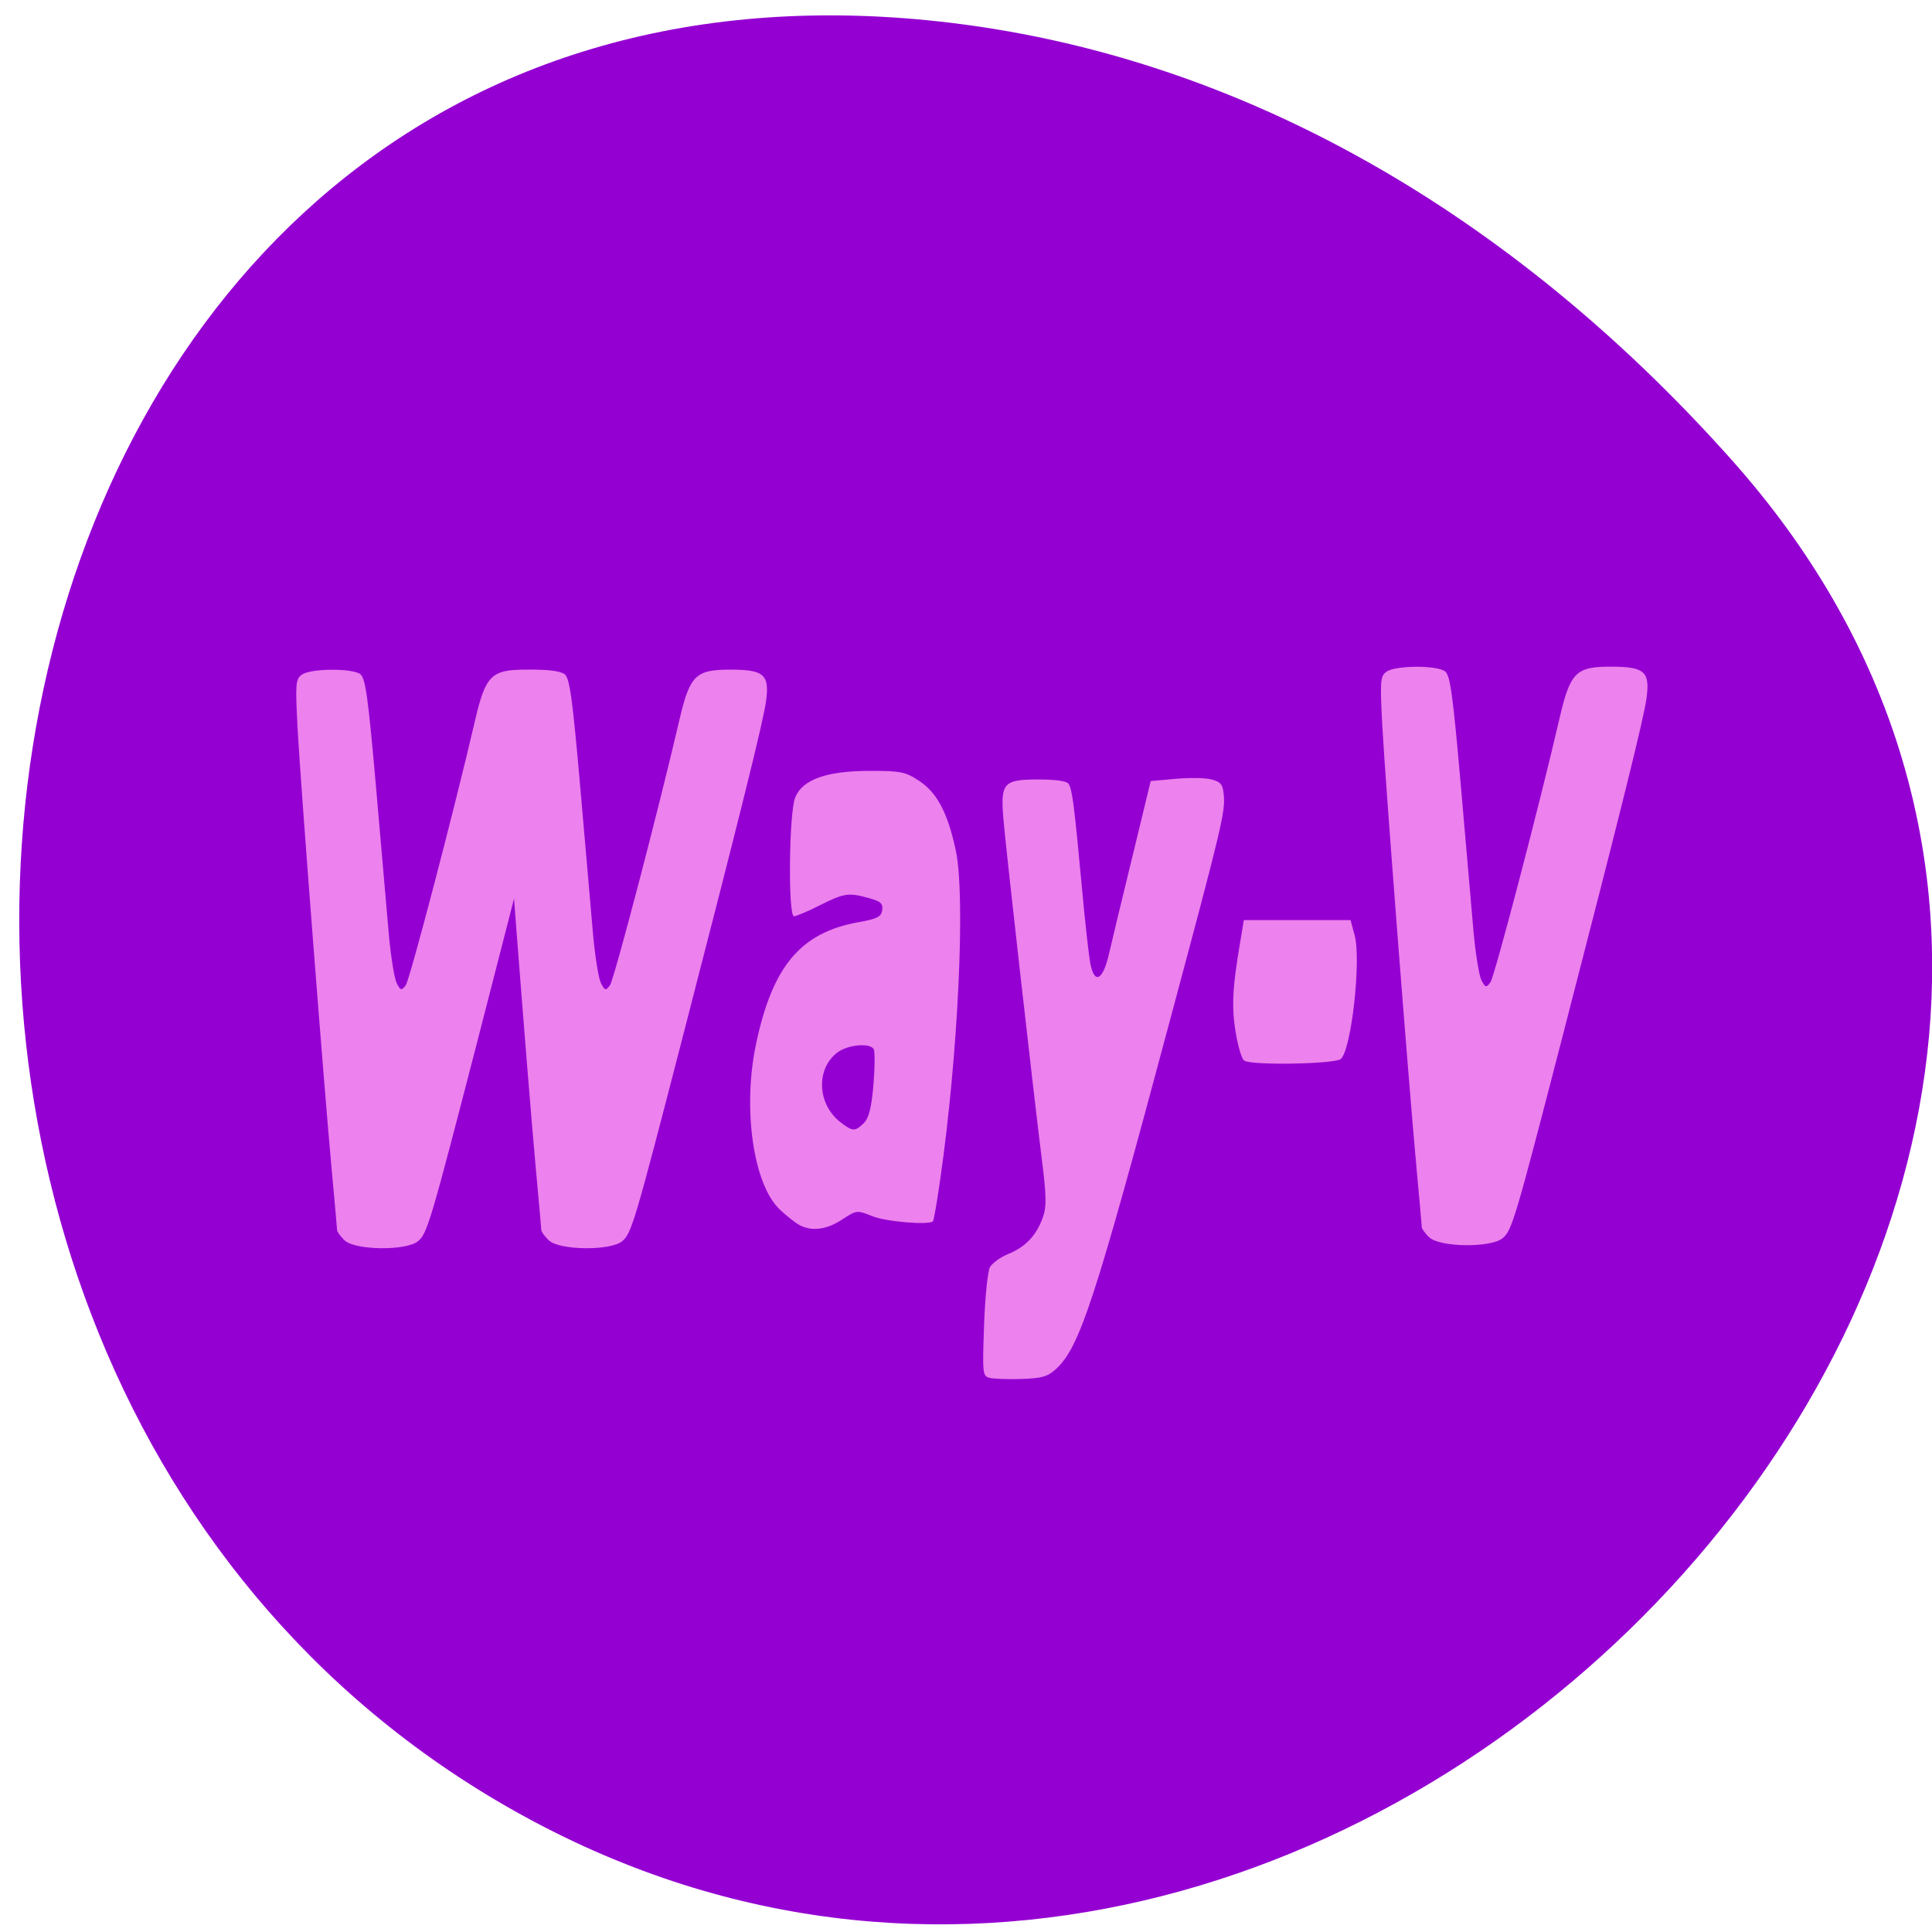 <svg xmlns="http://www.w3.org/2000/svg" viewBox="0 0 48 48"><path d="m 43.05 11.457 c 15.68 17.645 -9.05 44.797 -29.754 33.816 c -20.93 -11.1 -15.352 -47.828 10.352 -44.703 c 7.648 0.93 14.285 5.129 19.402 10.887" fill="#9400d2"/><g fill="#ed81ed"><path d="m 35.508 30.742 c -0.102 -0.102 -0.184 -0.215 -0.184 -0.25 c 0 -0.039 -0.063 -0.727 -0.137 -1.535 c -0.207 -2.262 -0.77 -9.551 -0.844 -10.922 c -0.059 -1.129 -0.051 -1.234 0.105 -1.348 c 0.219 -0.156 1.246 -0.164 1.453 -0.008 c 0.129 0.094 0.195 0.578 0.391 2.813 c 0.129 1.484 0.273 3.141 0.32 3.684 c 0.051 0.539 0.137 1.07 0.195 1.18 c 0.098 0.184 0.117 0.188 0.223 0.047 c 0.102 -0.141 1.211 -4.379 1.715 -6.551 c 0.266 -1.148 0.406 -1.289 1.273 -1.289 c 0.84 0 0.977 0.121 0.891 0.773 c -0.066 0.504 -0.625 2.754 -2.078 8.375 c -1.184 4.582 -1.266 4.859 -1.496 5.05 c -0.289 0.246 -1.574 0.23 -1.828 -0.023"/><path d="m 24.574 34.23 c -0.16 -0.043 -0.168 -0.129 -0.125 -1.301 c 0.023 -0.688 0.09 -1.34 0.145 -1.445 c 0.059 -0.102 0.262 -0.25 0.453 -0.328 c 0.426 -0.172 0.703 -0.461 0.859 -0.902 c 0.102 -0.281 0.094 -0.535 -0.035 -1.555 c -0.215 -1.738 -0.867 -7.496 -0.938 -8.313 c -0.082 -0.941 -0.012 -1.02 0.871 -1.02 c 0.43 0 0.703 0.039 0.746 0.109 c 0.09 0.145 0.141 0.539 0.324 2.512 c 0.082 0.906 0.18 1.789 0.219 1.969 c 0.102 0.5 0.305 0.398 0.453 -0.23 c 0.07 -0.301 0.332 -1.398 0.586 -2.434 l 0.457 -1.887 l 0.617 -0.055 c 0.34 -0.031 0.742 -0.027 0.895 0.016 c 0.234 0.063 0.281 0.121 0.305 0.398 c 0.035 0.418 -0.055 0.797 -1.332 5.563 c -1.875 7.01 -2.25 8.148 -2.84 8.688 c -0.207 0.188 -0.352 0.23 -0.867 0.246 c -0.34 0.012 -0.695 -0.004 -0.793 -0.031"/><path d="m 30.914 26.352 c -0.063 -0.035 -0.156 -0.355 -0.215 -0.707 c -0.102 -0.629 -0.082 -1.098 0.109 -2.215 l 0.094 -0.57 h 2.652 l 0.102 0.375 c 0.168 0.629 -0.086 2.879 -0.348 3.078 c -0.168 0.125 -2.203 0.16 -2.395 0.039"/><path d="m 19.859 30.434 c -0.102 -0.055 -0.32 -0.227 -0.484 -0.383 c -0.656 -0.613 -0.93 -2.496 -0.594 -4.102 c 0.41 -1.949 1.109 -2.781 2.555 -3.039 c 0.461 -0.082 0.559 -0.133 0.582 -0.297 c 0.023 -0.164 -0.035 -0.219 -0.32 -0.297 c -0.516 -0.145 -0.625 -0.129 -1.23 0.176 c -0.301 0.152 -0.59 0.273 -0.641 0.273 c -0.152 0 -0.125 -2.59 0.031 -2.957 c 0.184 -0.445 0.785 -0.656 1.863 -0.656 c 0.754 0 0.875 0.023 1.211 0.246 c 0.449 0.293 0.715 0.797 0.914 1.73 c 0.246 1.133 0.059 5.098 -0.387 8.176 c -0.078 0.555 -0.16 1.02 -0.18 1.039 c -0.098 0.098 -1.16 0.012 -1.5 -0.125 c -0.391 -0.156 -0.395 -0.156 -0.758 0.082 c -0.387 0.254 -0.758 0.301 -1.063 0.133 m 1.605 -2.531 c 0.125 -0.129 0.188 -0.375 0.238 -0.957 c 0.035 -0.434 0.039 -0.828 0.004 -0.883 c -0.102 -0.16 -0.656 -0.105 -0.91 0.094 c -0.527 0.41 -0.488 1.273 0.078 1.719 c 0.313 0.242 0.367 0.242 0.59 0.027"/><path d="m 8.559 30.816 c -0.102 -0.102 -0.184 -0.215 -0.184 -0.25 c 0 -0.039 -0.063 -0.73 -0.137 -1.535 c -0.207 -2.266 -0.77 -9.555 -0.844 -10.922 c -0.059 -1.129 -0.051 -1.234 0.105 -1.348 c 0.219 -0.156 1.246 -0.164 1.453 -0.012 c 0.129 0.098 0.195 0.582 0.391 2.813 c 0.129 1.484 0.273 3.145 0.32 3.684 c 0.051 0.543 0.137 1.074 0.195 1.184 c 0.098 0.184 0.117 0.188 0.223 0.047 c 0.102 -0.141 1.211 -4.379 1.715 -6.551 c 0.266 -1.148 0.406 -1.289 1.273 -1.289 c 0.84 0 0.977 0.121 0.891 0.77 c -0.066 0.504 -0.625 2.754 -2.078 8.379 c -1.184 4.582 -1.266 4.859 -1.496 5.05 c -0.289 0.246 -1.574 0.23 -1.828 -0.023"/><path d="m 13.633 30.816 c -0.102 -0.102 -0.184 -0.215 -0.184 -0.25 c 0 -0.039 -0.063 -0.73 -0.137 -1.535 c -0.207 -2.266 -0.77 -9.555 -0.844 -10.922 c -0.059 -1.129 -0.051 -1.234 0.105 -1.348 c 0.219 -0.156 1.246 -0.164 1.453 -0.012 c 0.129 0.098 0.195 0.582 0.391 2.813 c 0.129 1.484 0.273 3.145 0.32 3.684 c 0.051 0.543 0.137 1.074 0.195 1.184 c 0.098 0.184 0.117 0.188 0.223 0.047 c 0.102 -0.141 1.211 -4.379 1.715 -6.551 c 0.266 -1.148 0.402 -1.289 1.273 -1.289 c 0.836 0 0.977 0.121 0.891 0.77 c -0.066 0.504 -0.625 2.754 -2.078 8.379 c -1.184 4.582 -1.266 4.859 -1.496 5.05 c -0.289 0.246 -1.574 0.23 -1.828 -0.023"/></g></svg>